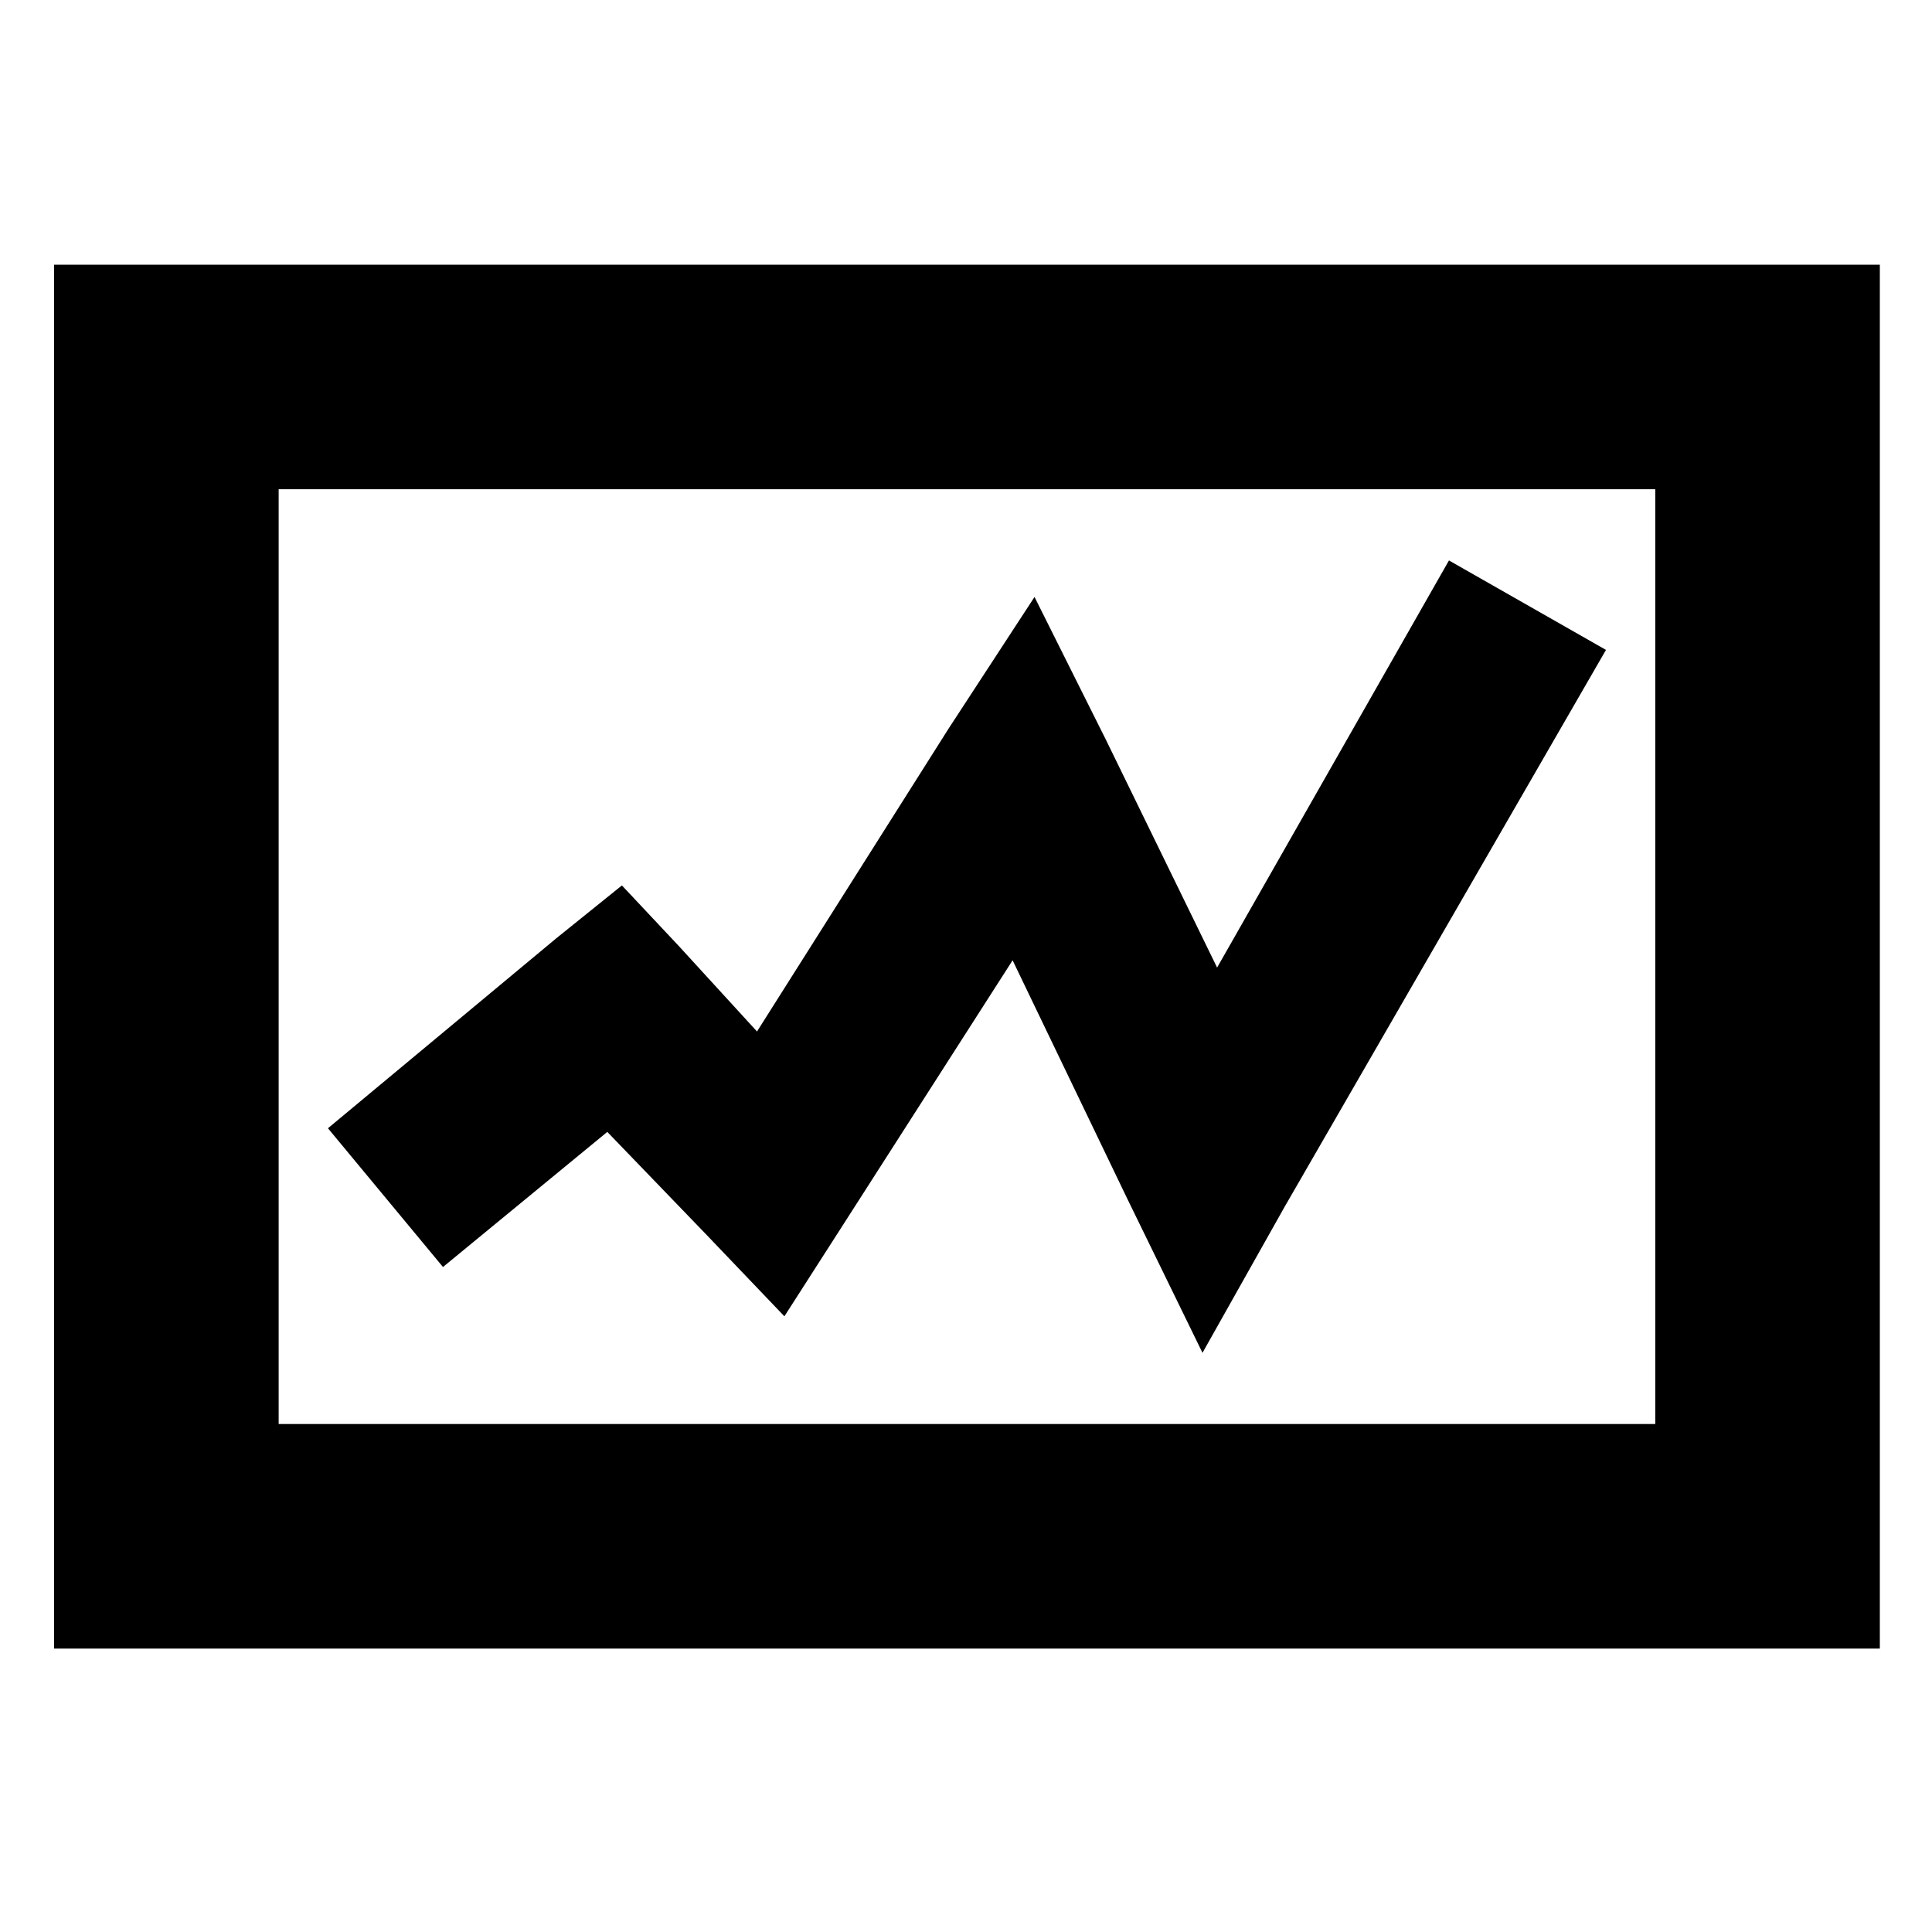 <?xml version="1.0" encoding="utf-8"?>
<!-- Generator: Adobe Illustrator 16.0.0, SVG Export Plug-In . SVG Version: 6.00 Build 0)  -->
<!DOCTYPE svg PUBLIC "-//W3C//DTD SVG 1.1//EN" "http://www.w3.org/Graphics/SVG/1.1/DTD/svg11.dtd">
<svg version="1.1" id="Capa_1" xmlns="http://www.w3.org/2000/svg" xmlns:xlink="http://www.w3.org/1999/xlink" x="0px" y="0px"
	 width="500px" height="500px" viewBox="0 0 500 500" enable-background="new 0 0 500 500" xml:space="preserve">
<path d="M14,426.655V68.5h472.5v358.155H14z M72.117,368.538h356.266V126.617H72.117V368.538z M84.875,291.992l59.063-49.14
	l17.01-13.702l14.647,15.592l20.318,22.207l49.612-78.435l22.208-34.02l18.428,36.855l28.822,59.063l60.008-105.368l40.635,23.152
	l-83.16,144.113l-21.263,37.8l-19.372-39.69l-29.768-61.897l-42.998,67.094L203,340.66l-20.317-21.263l-25.515-26.46l-42.525,34.965
	L84.875,291.992z"/>
</svg>
